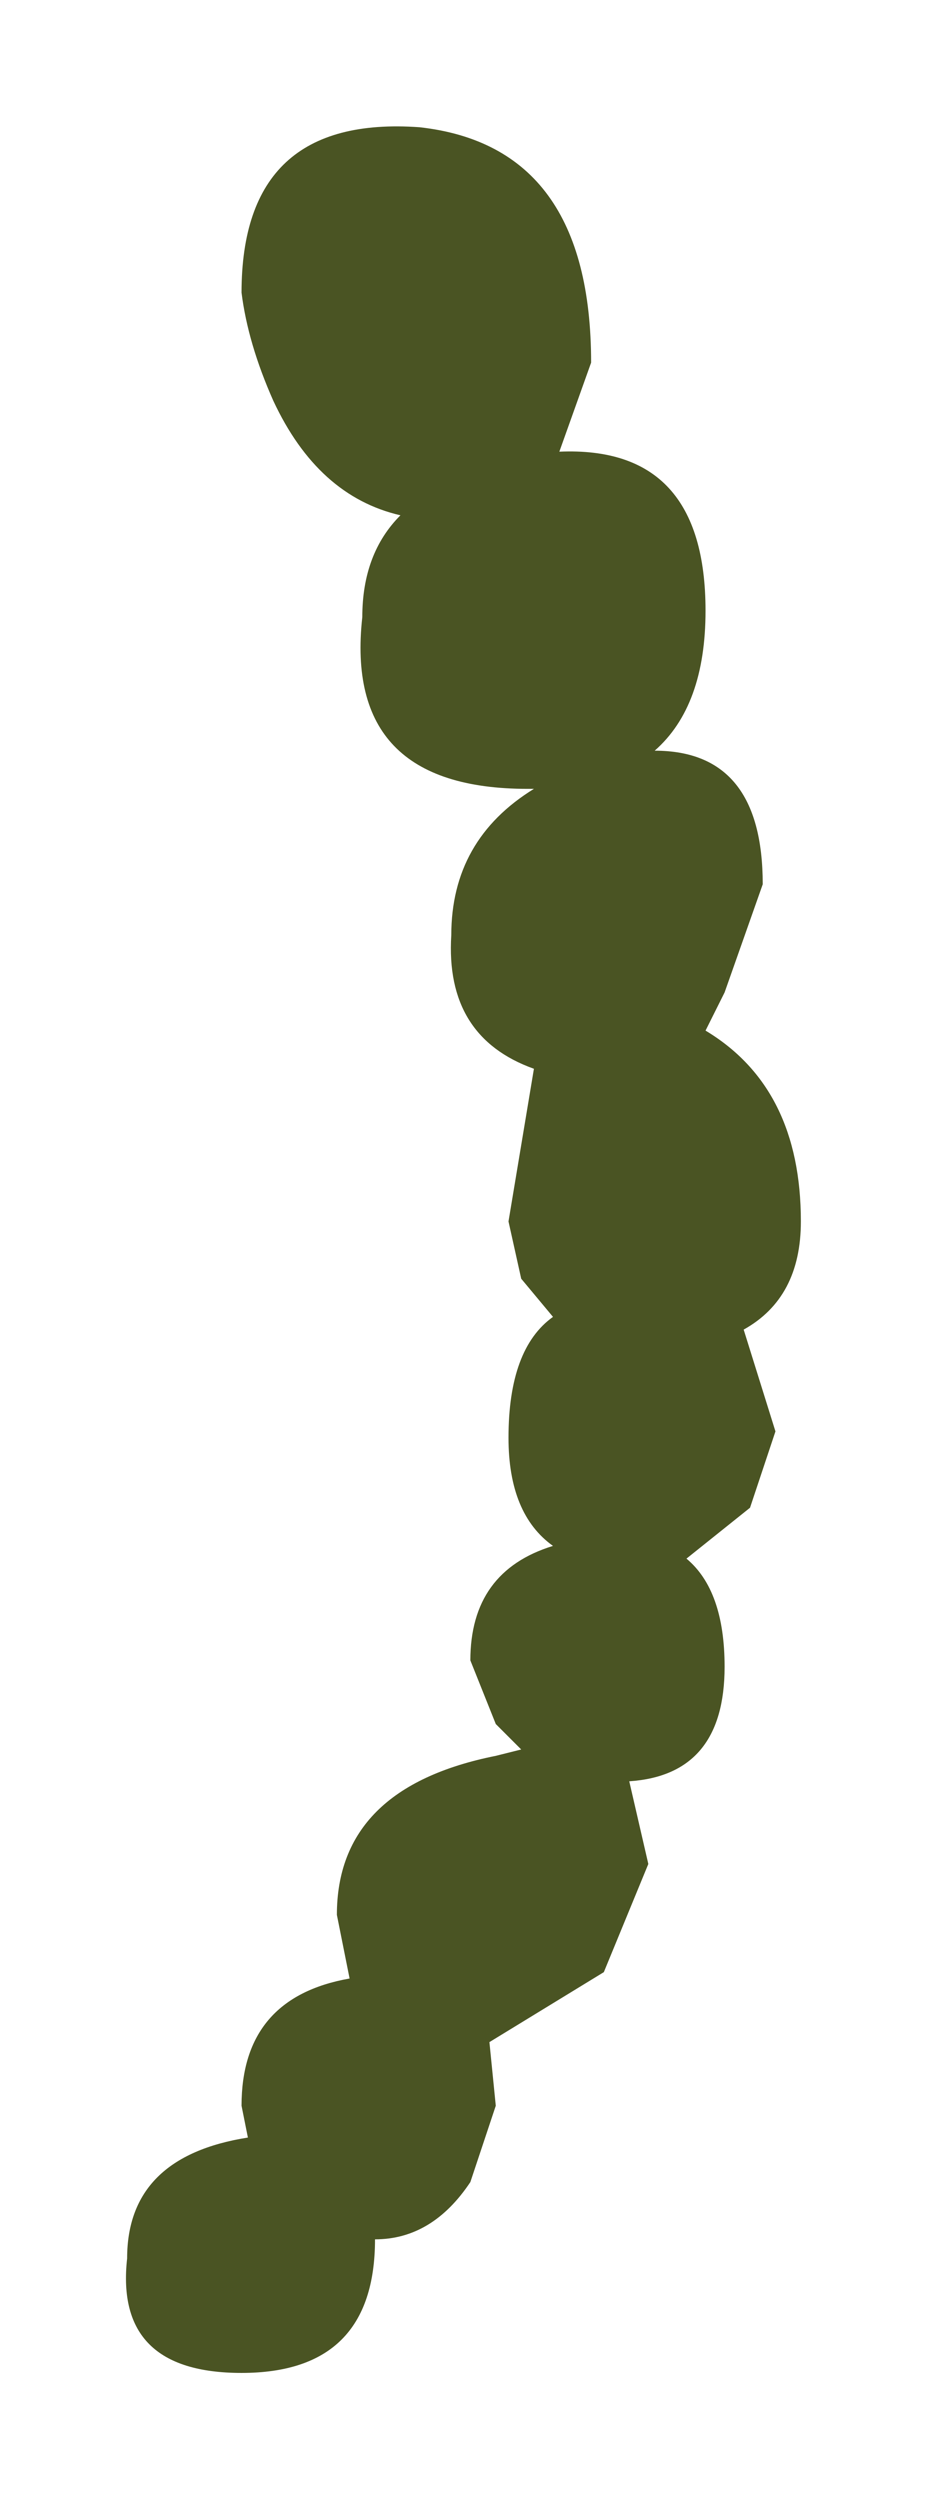<?xml version="1.0" encoding="UTF-8" standalone="no"?>
<svg xmlns:xlink="http://www.w3.org/1999/xlink" height="19.65px" width="7.3px" xmlns="http://www.w3.org/2000/svg">
  <g transform="matrix(1.0, 0.0, 0.0, 1.0, 1.85, 18.05)">
    <path d="M3.7 -13.25 Q3.7 -12.5 3.3 -12.15 4.15 -12.15 4.15 -11.1 L3.85 -10.25 3.7 -9.95 Q4.45 -9.5 4.45 -8.45 4.45 -7.85 4.0 -7.6 L4.25 -6.8 4.05 -6.2 3.55 -5.8 Q3.85 -5.55 3.85 -4.95 3.85 -4.1 3.1 -4.05 L3.25 -3.4 2.9 -2.55 2.0 -2.0 2.05 -1.5 1.85 -0.9 Q1.55 -0.45 1.1 -0.45 1.1 0.6 0.05 0.6 -0.95 0.6 -0.85 -0.3 -0.85 -1.1 0.1 -1.25 L0.05 -1.5 Q0.05 -2.35 0.9 -2.5 L0.8 -3.0 Q0.8 -4.0 2.05 -4.25 L2.25 -4.3 2.05 -4.5 1.85 -5.0 Q1.85 -5.7 2.5 -5.9 2.15 -6.15 2.15 -6.75 2.15 -7.45 2.5 -7.7 L2.25 -8.0 2.15 -8.45 2.35 -9.65 Q1.65 -9.9 1.7 -10.7 1.7 -11.45 2.35 -11.85 L2.3 -11.85 Q0.85 -11.85 1.0 -13.2 1.0 -13.7 1.3 -14.0 0.65 -14.15 0.3 -14.9 0.1 -15.35 0.05 -15.75 0.05 -17.15 1.45 -17.05 2.8 -16.9 2.8 -15.2 L2.55 -14.5 Q3.7 -14.55 3.7 -13.25" fill="#4a5423" fill-rule="evenodd" stroke="none"/>
  </g>
</svg>